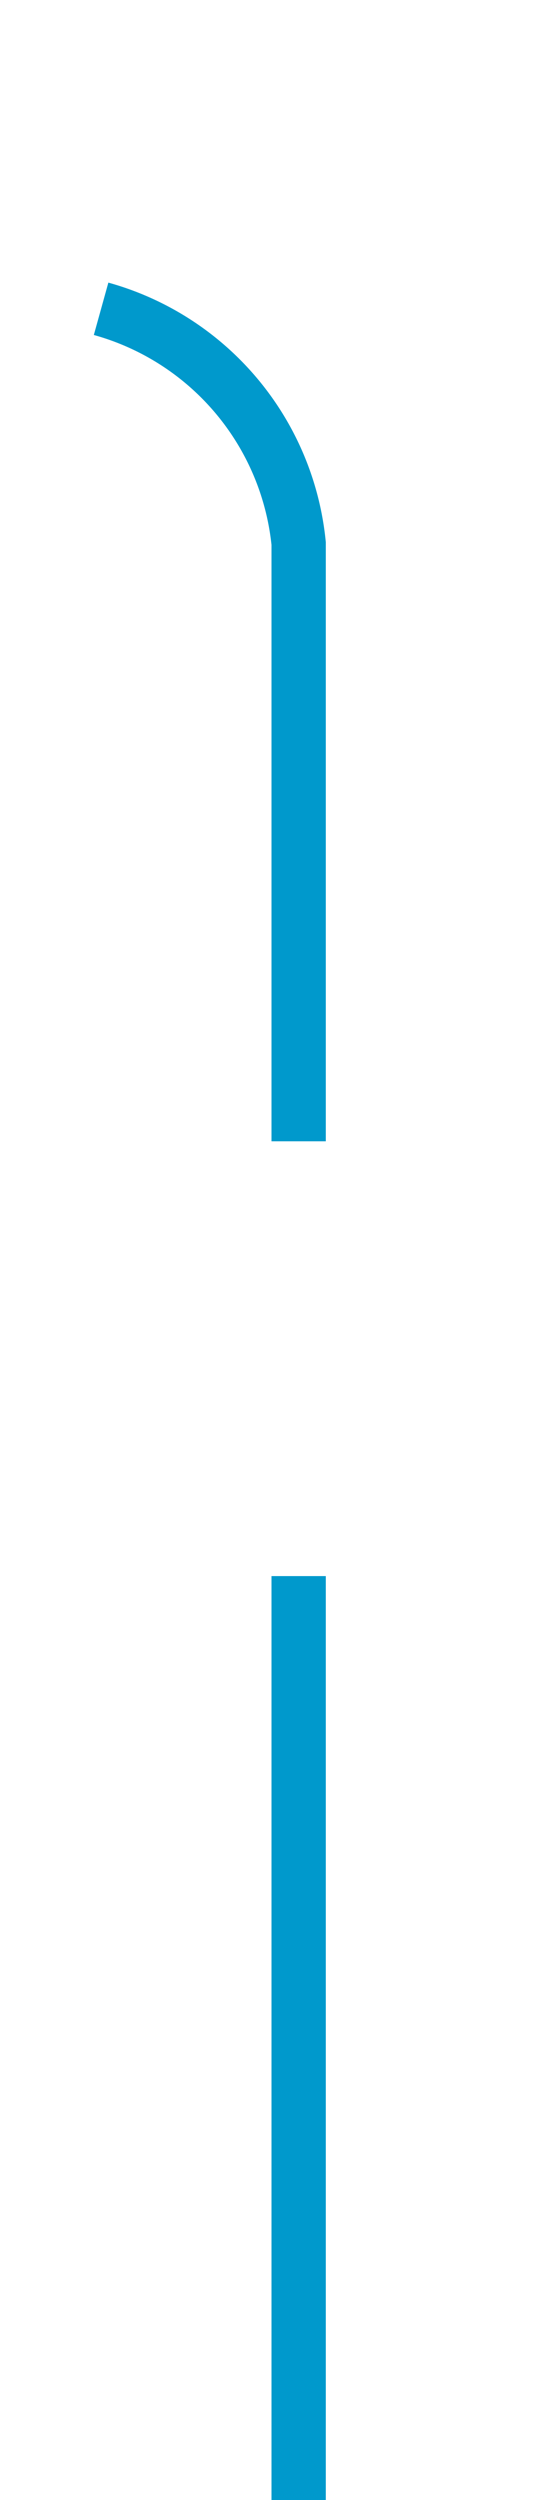 ﻿<?xml version="1.0" encoding="utf-8"?>
<svg version="1.1" xmlns:xlink="http://www.w3.org/1999/xlink" width="10px" height="46px" preserveAspectRatio="xMidYMin meet" viewBox="5906 1352  8 46" xmlns="http://www.w3.org/2000/svg">
  <path d="M 5910.5 1398  L 5910.5 1362  A 5 5 0 0 0 5905.5 1357.5 L 5048 1357.5  " stroke-width="1" stroke-dasharray="17,8" stroke="#0099cc" fill="none" />
  <path d="M 5053.054 1362.146  L 5048.407 1357.5  L 5053.054 1352.854  L 5052.346 1352.146  L 5047.346 1357.146  L 5046.993 1357.5  L 5047.346 1357.854  L 5052.346 1362.854  L 5053.054 1362.146  Z " fill-rule="nonzero" fill="#0099cc" stroke="none" />
</svg>